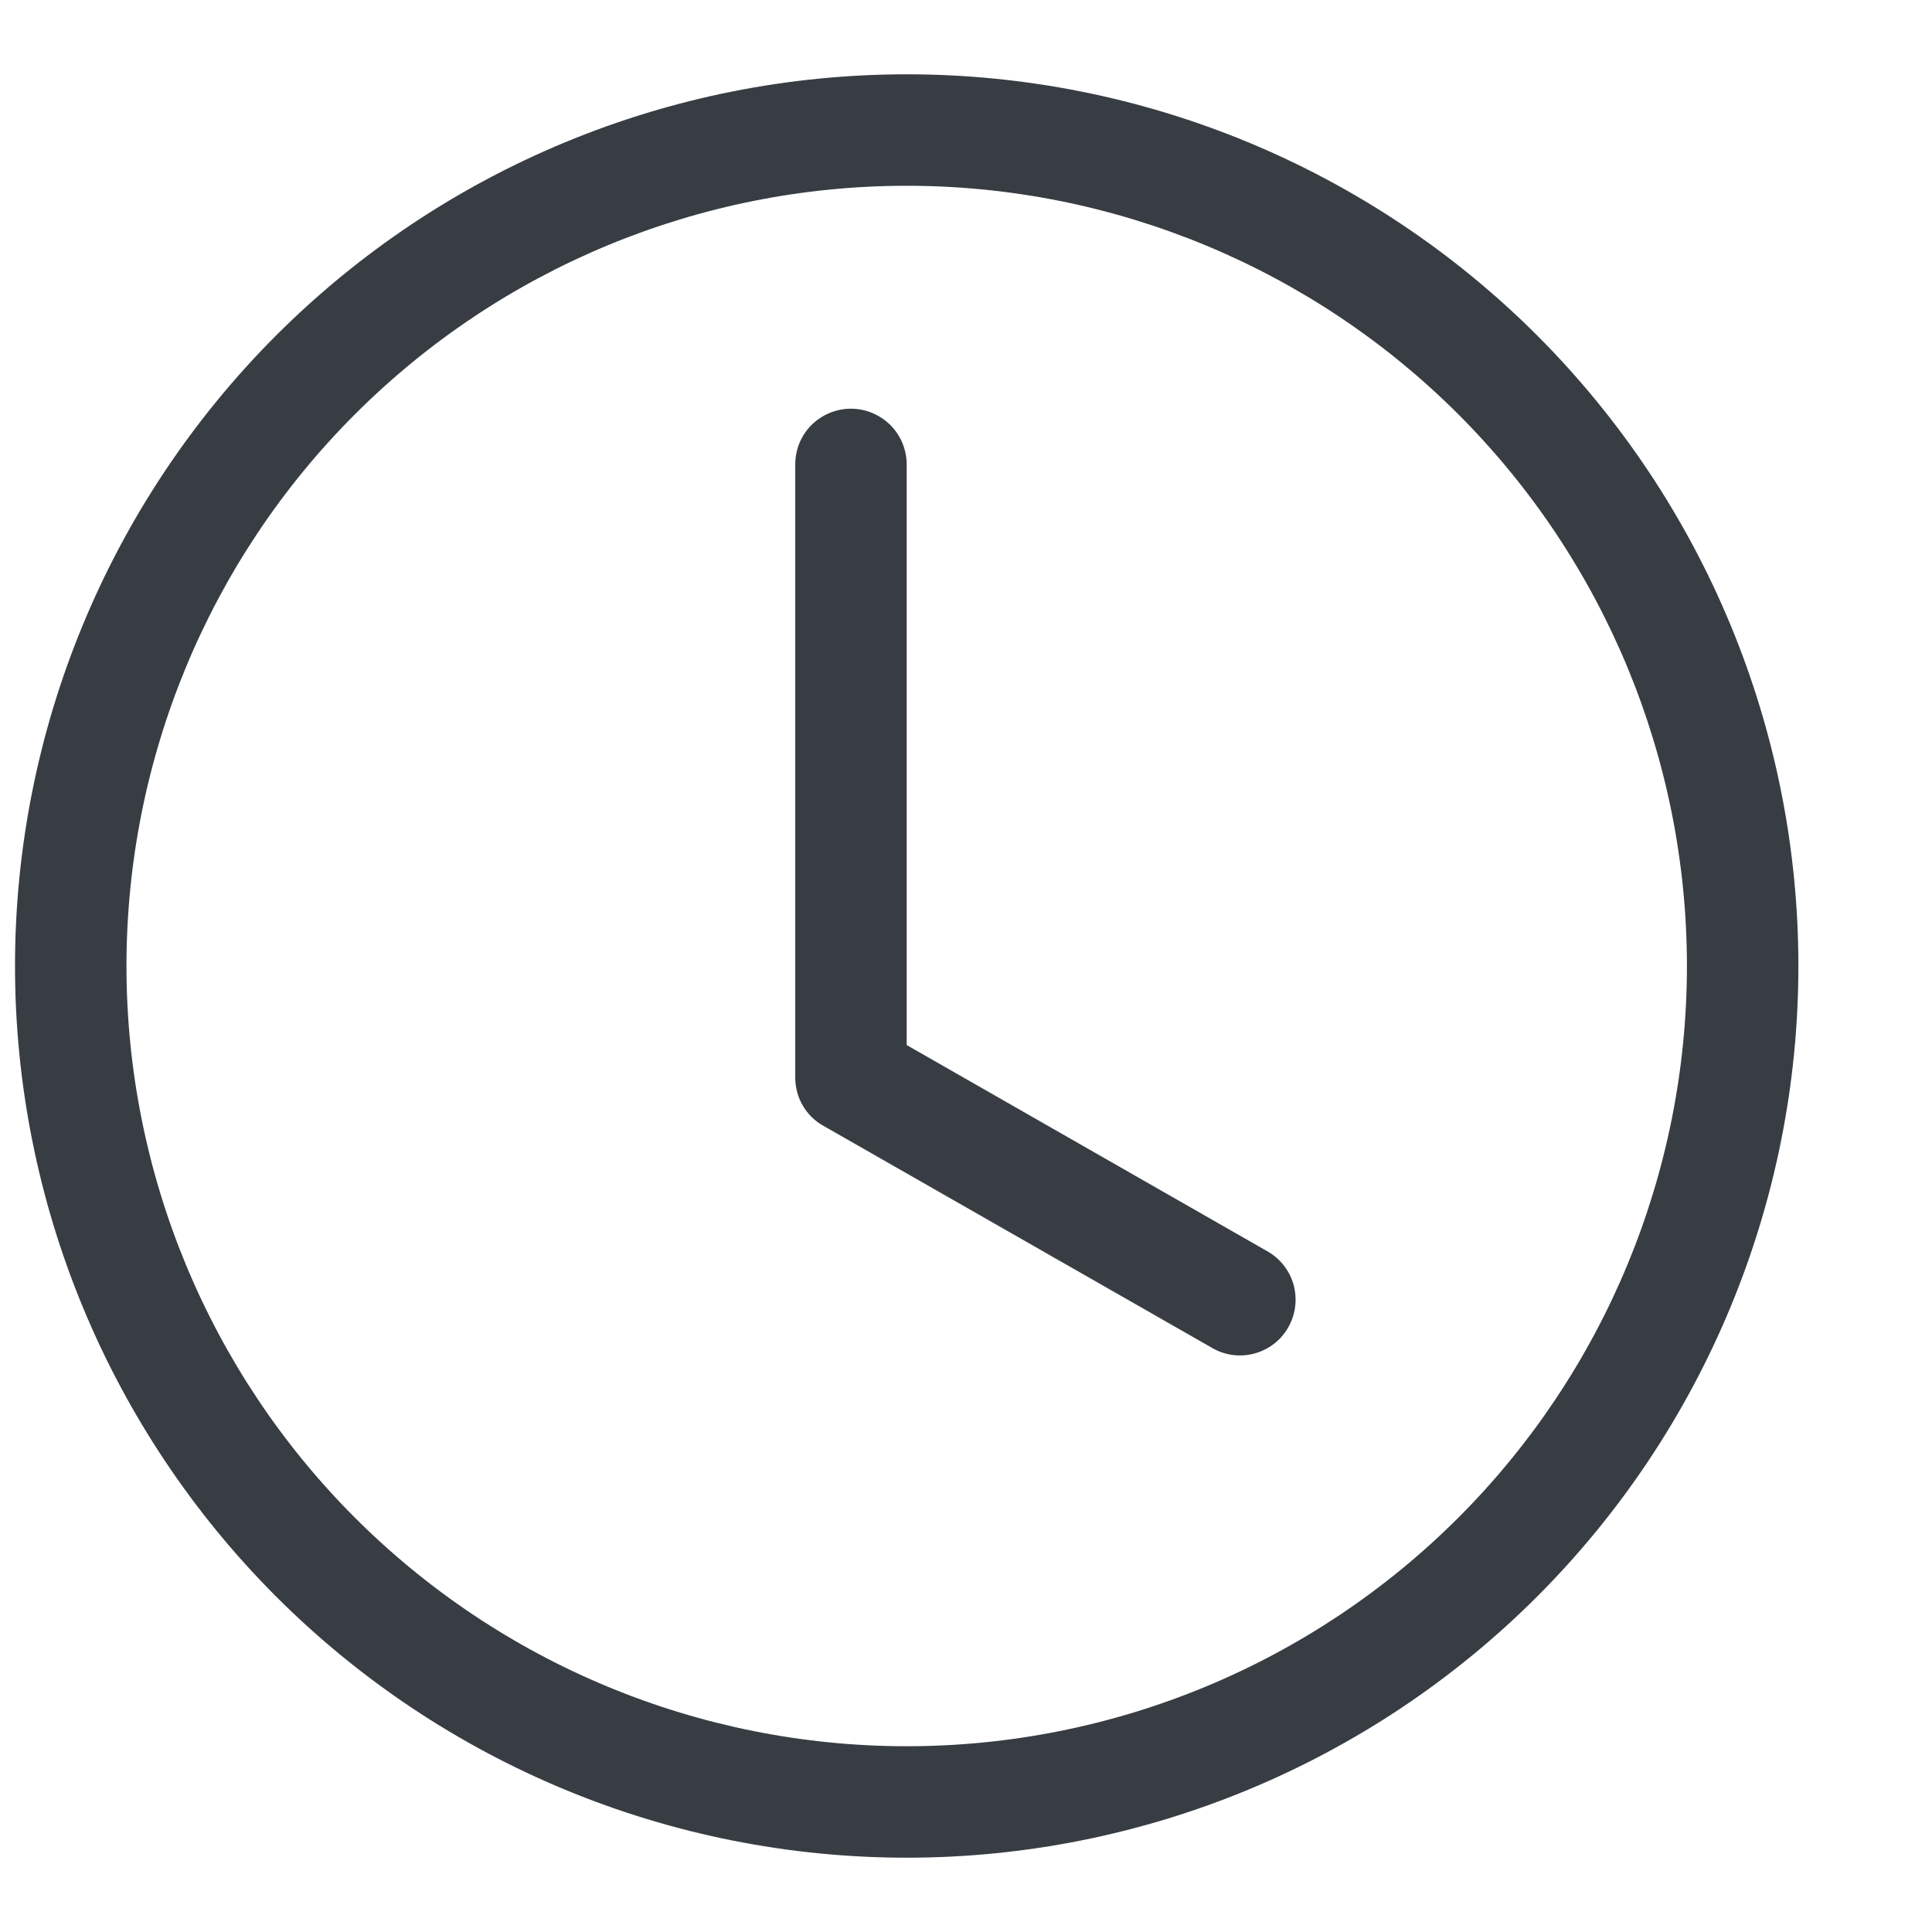 <svg width="13" height="13" viewBox="0 0 13 13" fill="none" xmlns="http://www.w3.org/2000/svg">
<path d="M6.101 3.125C6.101 3.026 6.061 2.93 5.991 2.86C5.92 2.79 5.825 2.75 5.726 2.75C5.626 2.75 5.531 2.79 5.46 2.86C5.39 2.93 5.351 3.026 5.351 3.125V7.25C5.351 7.316 5.368 7.381 5.401 7.438C5.434 7.495 5.482 7.543 5.54 7.575L8.165 9.075C8.251 9.122 8.352 9.133 8.446 9.106C8.54 9.079 8.62 9.017 8.668 8.932C8.717 8.847 8.73 8.746 8.706 8.651C8.681 8.556 8.62 8.475 8.537 8.425L6.101 7.032V3.125Z" fill="#373D43"/>
<path d="M6.101 12.5C7.692 12.5 9.218 11.868 10.343 10.743C11.468 9.617 12.101 8.091 12.101 6.5C12.101 4.909 11.468 3.383 10.343 2.257C9.218 1.132 7.692 0.5 6.101 0.5C4.509 0.5 2.983 1.132 1.858 2.257C0.733 3.383 0.101 4.909 0.101 6.5C0.101 8.091 0.733 9.617 1.858 10.743C2.983 11.868 4.509 12.5 6.101 12.5ZM11.351 6.5C11.351 7.892 10.797 9.228 9.813 10.212C8.828 11.197 7.493 11.75 6.101 11.75C4.708 11.75 3.373 11.197 2.388 10.212C1.404 9.228 0.851 7.892 0.851 6.5C0.851 5.108 1.404 3.772 2.388 2.788C3.373 1.803 4.708 1.25 6.101 1.25C7.493 1.25 8.828 1.803 9.813 2.788C10.797 3.772 11.351 5.108 11.351 6.5Z" fill="#373D43"/>
</svg>
